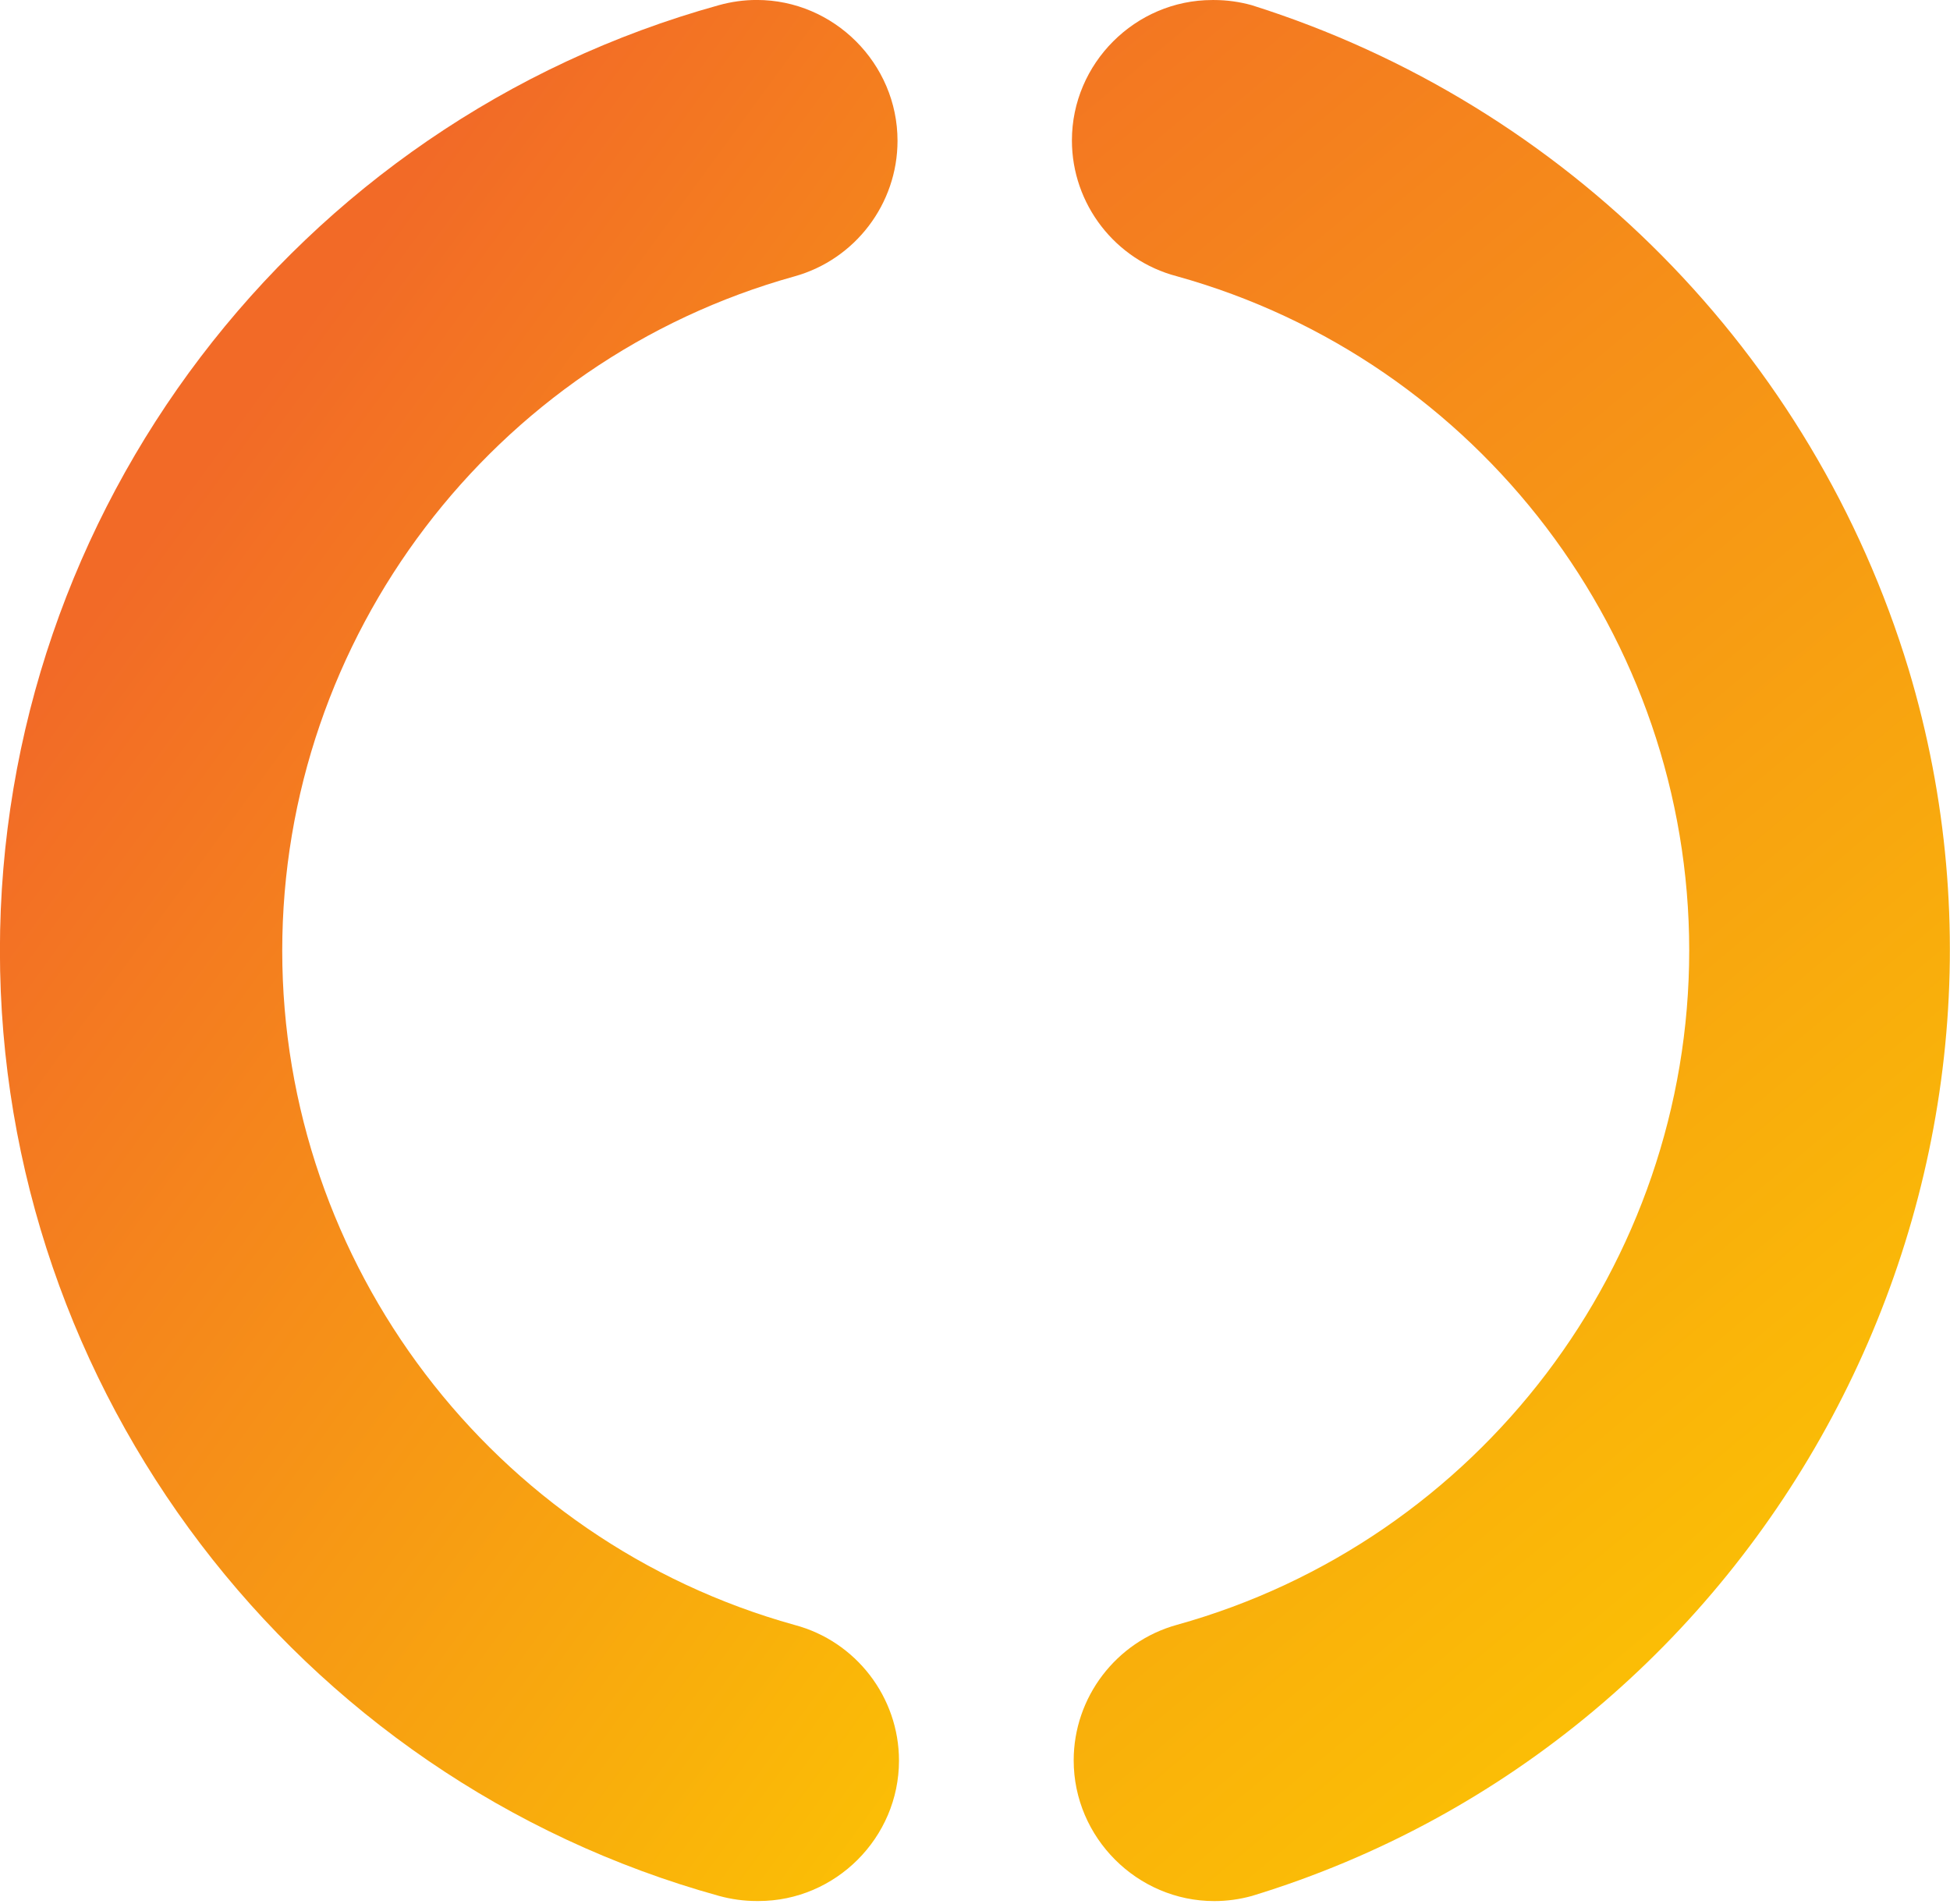 <svg width="100%" height="100%" viewBox="0 0 512 500" version="1.1" xmlns="http://www.w3.org/2000/svg" xmlns:xlink="http://www.w3.org/1999/xlink" xml:space="preserve" style="fill-rule:evenodd;clip-rule:evenodd;stroke-linejoin:round;stroke-miterlimit:2;">
    <g transform="matrix(1,0,0,1,-2395.74,-1080)">
        <g>
            <g transform="matrix(16.027,0,0,16.027,1993.33,1059.38)">
                <path d="M38.125,27.907C33.179,26.531 29.732,21.994 29.732,16.861C29.732,11.727 33.179,7.19 38.125,5.814C39.119,5.537 39.812,4.625 39.812,3.593C39.812,2.327 38.771,1.286 37.506,1.286C37.297,1.286 37.089,1.315 36.887,1.371C29.947,3.294 25.107,9.657 25.107,16.859C25.107,24.06 29.947,30.423 36.887,32.346C37.088,32.401 37.296,32.43 37.505,32.43C37.515,32.43 37.525,32.43 37.536,32.43C38.797,32.43 39.836,31.392 39.836,30.13C39.836,29.09 39.13,28.173 38.125,27.907Z" style="fill:url(#_Linear1);fill-rule:nonzero;"/>
            </g>
            <g transform="matrix(16.027,0,0,16.027,1993.33,1059.38)">
                <path d="M45.613,1.371C45.413,1.316 45.207,1.287 45,1.287C44.99,1.287 44.979,1.287 44.969,1.287C43.707,1.287 42.669,2.325 42.669,3.587C42.669,4.63 43.378,5.548 44.387,5.812C49.333,7.187 52.782,11.725 52.782,16.859C52.782,21.993 49.333,26.531 44.387,27.906C43.392,28.182 42.698,29.094 42.698,30.126C42.698,31.39 43.738,32.431 45.002,32.431C45.21,32.431 45.417,32.402 45.617,32.347C54.067,29.77 58.917,20.715 56.377,12.253C54.807,7.076 50.773,2.997 45.613,1.371Z" style="fill:url(#_Linear2);fill-rule:nonzero;"/>
            </g>
        </g>
    </g>
    <defs>
        <linearGradient id="_Linear1" x1="0" y1="0" x2="1" y2="0" gradientUnits="userSpaceOnUse" gradientTransform="matrix(20.54,15.141,-15.141,20.54,27.456,10.014)"><stop offset="0" style="stop-color:rgb(242,106,39);stop-opacity:1"/><stop offset="0.01" style="stop-color:rgb(242,106,39);stop-opacity:1"/><stop offset="1" style="stop-color:rgb(252,203,0);stop-opacity:1"/></linearGradient>
        <linearGradient id="_Linear2" x1="0" y1="0" x2="1" y2="0" gradientUnits="userSpaceOnUse" gradientTransform="matrix(22.976,27.313,-27.313,22.976,34.754,2.991)"><stop offset="0" style="stop-color:rgb(242,106,39);stop-opacity:1"/><stop offset="1" style="stop-color:rgb(252,203,0);stop-opacity:1"/></linearGradient>
    </defs>
</svg>
